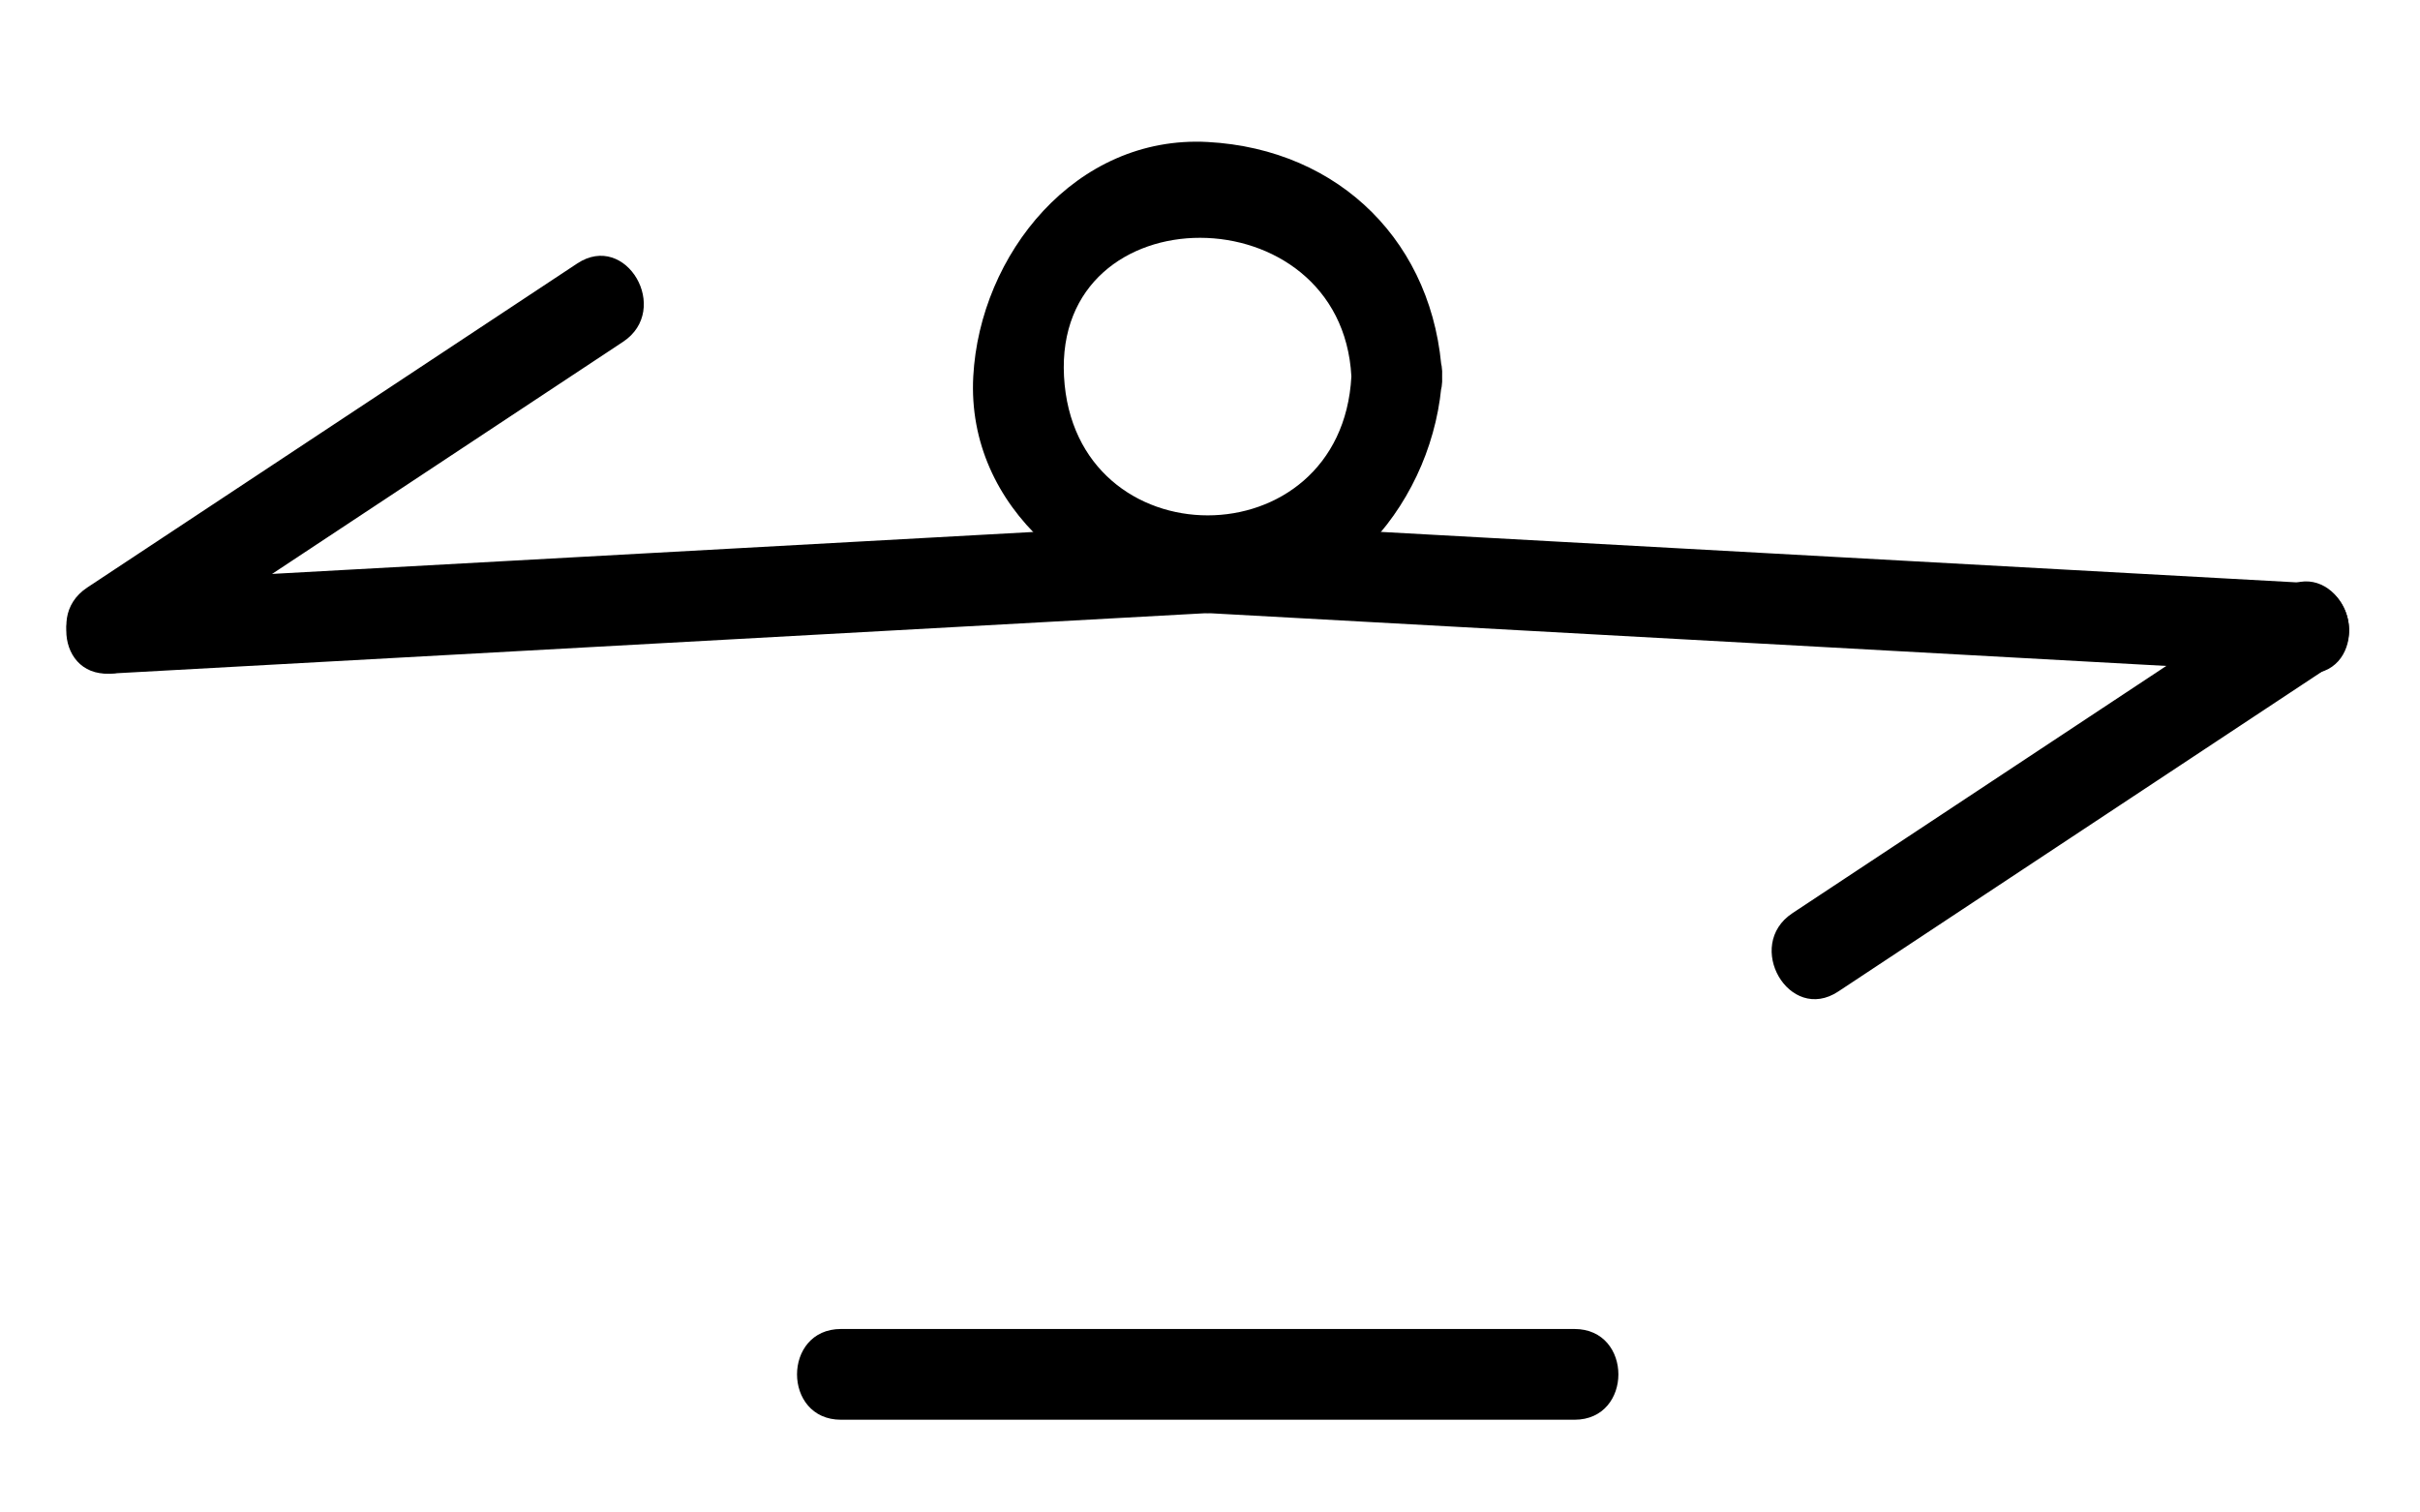 <?xml version="1.0" encoding="utf-8"?>
<!-- Generator: Adobe Illustrator 15.1.0, SVG Export Plug-In  -->
<!DOCTYPE svg PUBLIC "-//W3C//DTD SVG 1.1//EN" "http://www.w3.org/Graphics/SVG/1.1/DTD/svg11.dtd">
<svg version="1.1"
	 xmlns="http://www.w3.org/2000/svg" xmlns:xlink="http://www.w3.org/1999/xlink" xmlns:a="http://ns.adobe.com/AdobeSVGViewerExtensions/3.0/"
	 x="0px" y="0px" width="40px" height="25px" viewBox="0.28 0 40 25" enable-background="new 0.28 0 40 25" xml:space="preserve">
<defs>
</defs>
<g>
	<g>
		<path d="M14.18,23.467c4.042,0,8.083,0,12.125,0c0.967,0,0.967-1.5,0-1.5c-4.042,0-8.083,0-12.125,0
			C13.212,21.967,13.212,23.467,14.18,23.467L14.18,23.467z"/>
	</g>
</g>
<g>
	<g>
		<path d="M20.242,10.134c6.048,0.333,12.095,0.667,18.143,1c0.967,0.053,0.962-1.447,0-1.5c-6.048-0.333-12.095-0.667-18.143-1
			C19.275,8.581,19.28,10.081,20.242,10.134L20.242,10.134z"/>
	</g>
</g>
<g>
	<g>
		<path d="M2.099,11.134c6.048-0.333,12.095-0.667,18.143-1c0.962-0.053,0.967-1.553,0-1.5c-6.048,0.333-12.095,0.667-18.143,1
			C1.137,9.687,1.132,11.187,2.099,11.134L2.099,11.134z"/>
	</g>
</g>
<g>
	<g>
		<path d="M22.617,6.222c-0.165,3.062-4.585,3.062-4.75,0C17.702,3.159,22.453,3.175,22.617,6.222c0.052,0.962,1.552,0.967,1.5,0
			c-0.118-2.191-1.684-3.757-3.875-3.875c-2.187-0.118-3.767,1.861-3.875,3.875c-0.118,2.187,1.861,3.767,3.875,3.875
			c2.187,0.118,3.767-1.861,3.875-3.875C24.169,5.255,22.669,5.26,22.617,6.222z"/>
	</g>
</g>
<g>
	<g>
		<path d="M30.664,16.389c2.7-1.786,5.4-3.571,8.1-5.357c0.803-0.531,0.053-1.831-0.757-1.295c-2.7,1.786-5.4,3.571-8.1,5.357
			C29.104,15.625,29.854,16.924,30.664,16.389L30.664,16.389z"/>
	</g>
</g>
<g>
	<g>
		<path d="M2.478,11.007c2.7-1.786,5.4-3.571,8.1-5.357c0.803-0.531,0.053-1.831-0.757-1.295c-2.7,1.786-5.4,3.571-8.1,5.357
			C0.918,10.243,1.668,11.543,2.478,11.007L2.478,11.007z"/>
	</g>
</g>
<rect id="_x3C_Slice_x3E__89_" fill="none" width="40" height="24.267"/>
<rect id="_x3C_Slice_x3E__88_" x="40" y="7" fill="none" width="36.58" height="18.815"/>
</svg>
